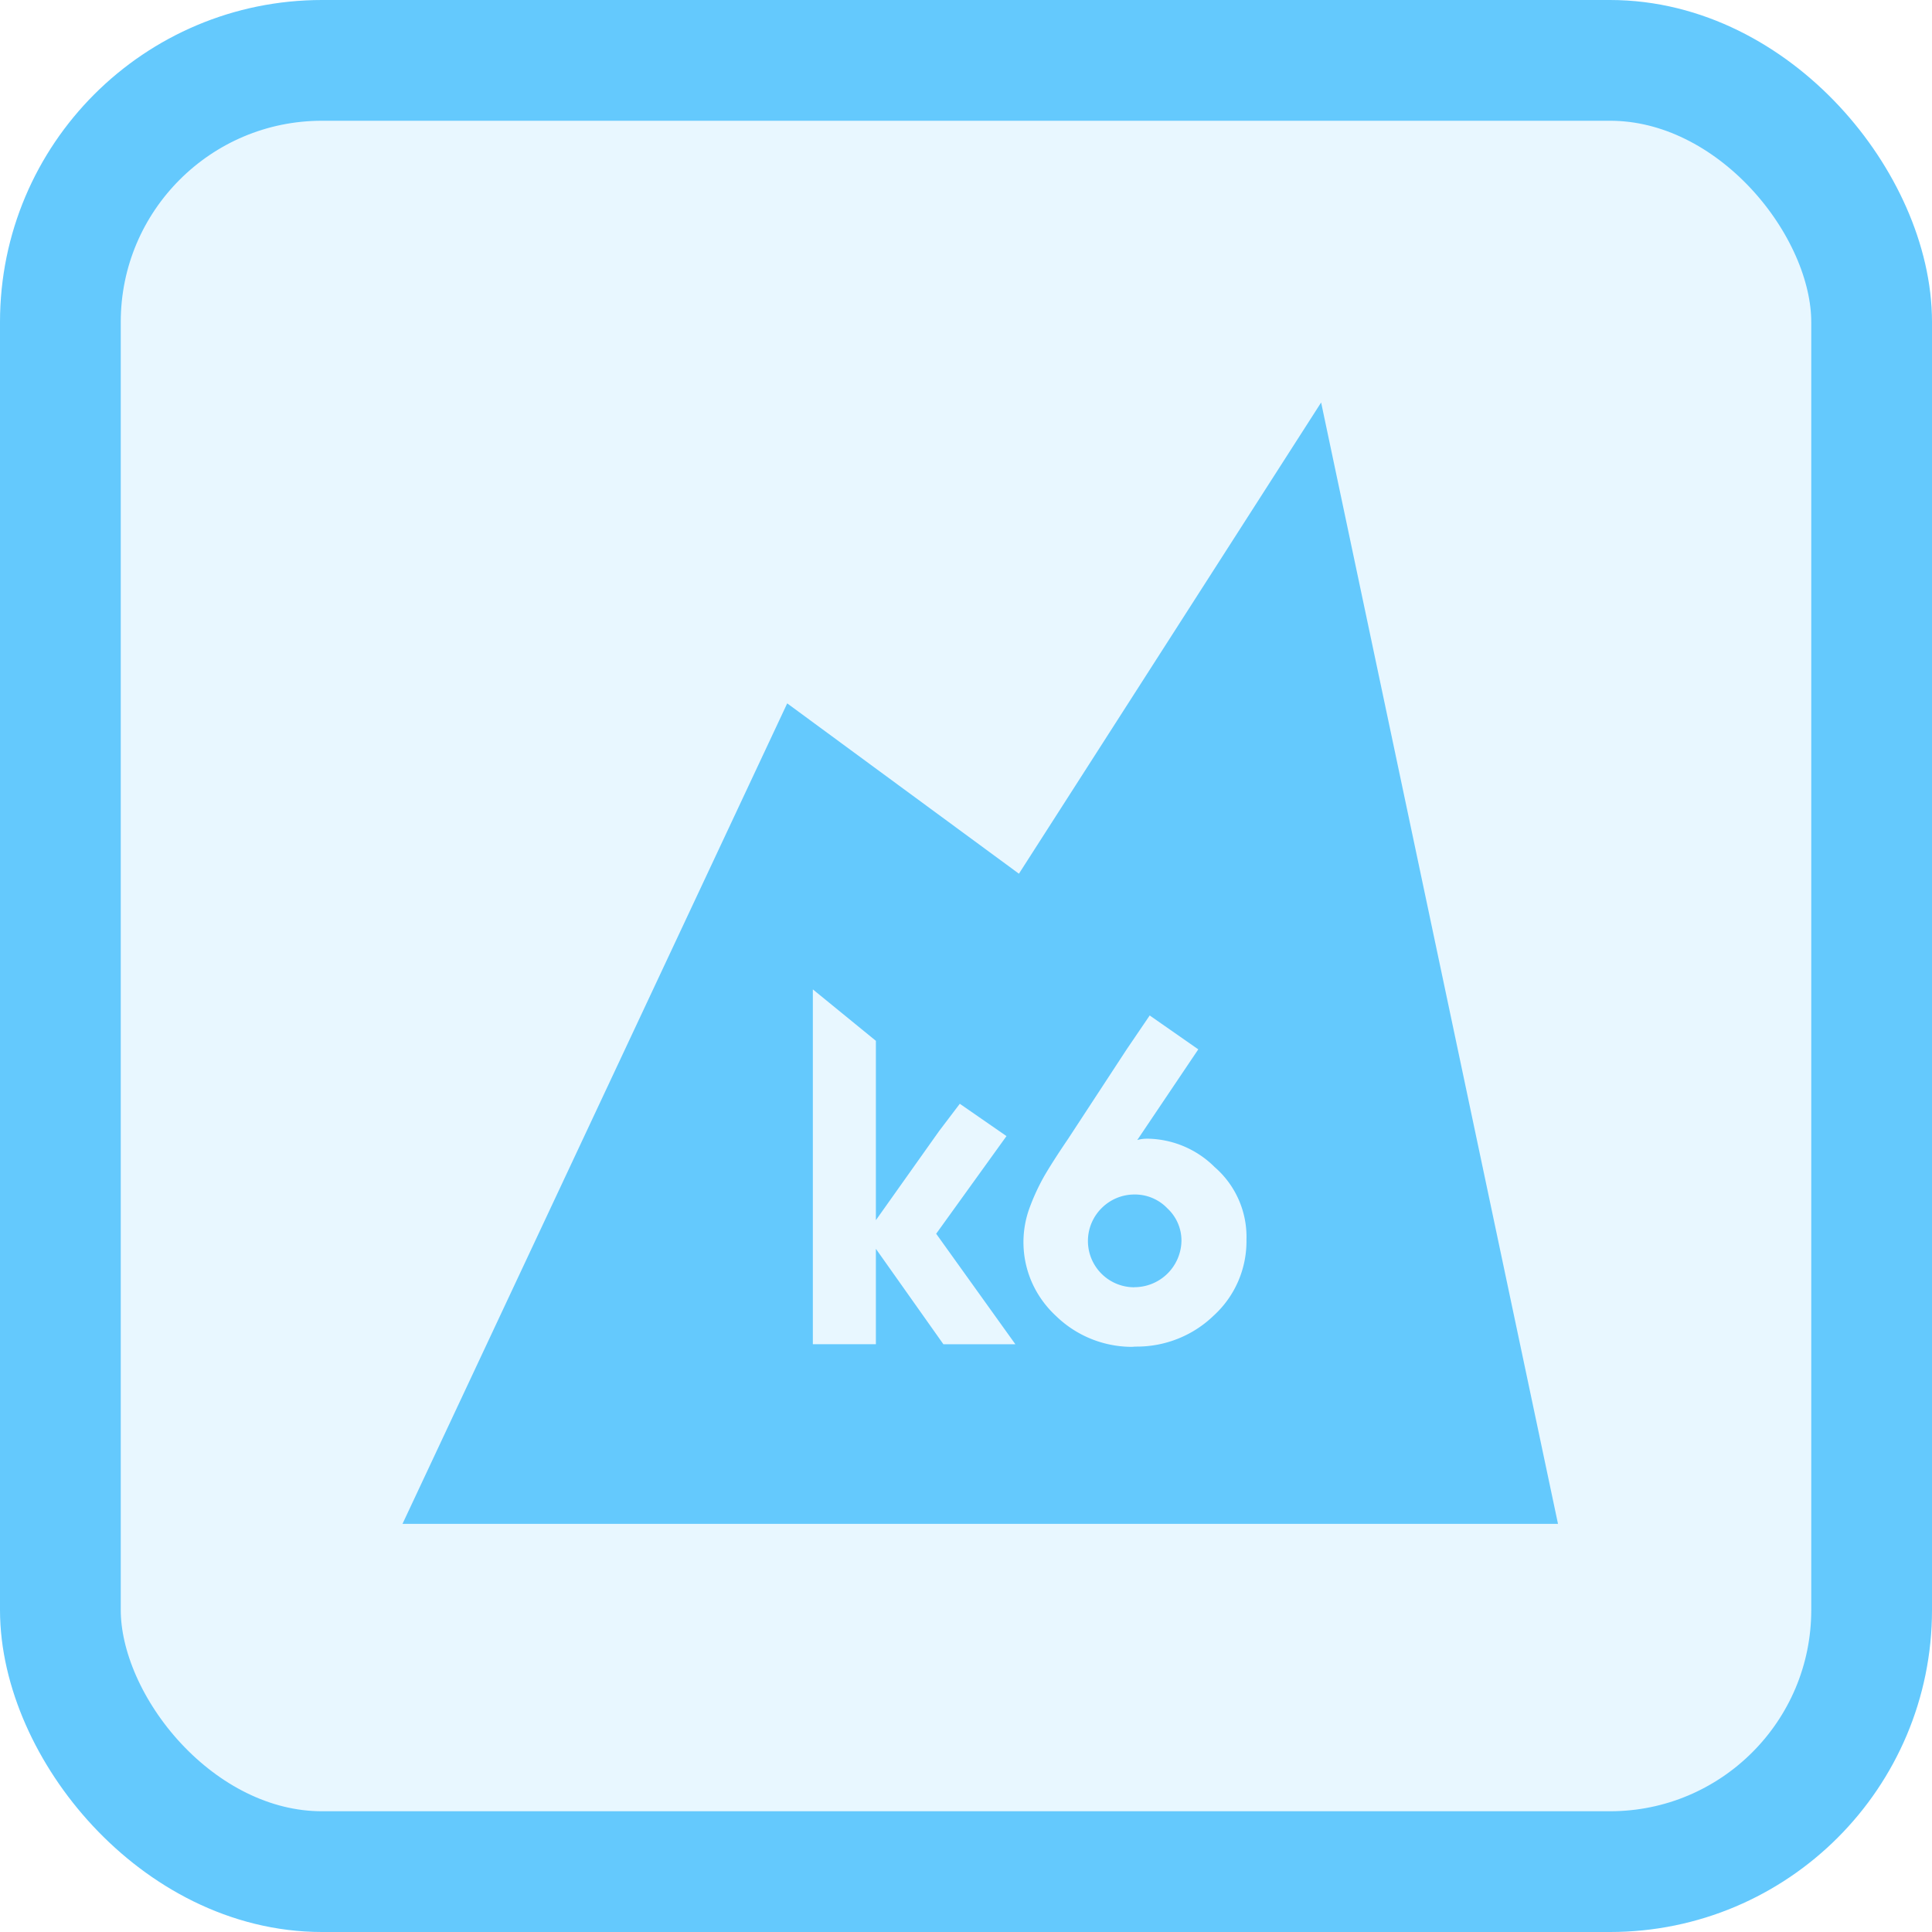 <svg xmlns="http://www.w3.org/2000/svg" width="48" height="48" fill="none"><rect width="45" height="45" x="1.5" y="1.5" fill="#64C9FD" fill-opacity=".15" stroke="#64C9FD" stroke-width="3" rx="6.5"/><path fill="#64C9FD" d="M38.708 37.86H10l9.558-20.385 5.757 4.232L32.823 10l5.885 27.86Zm-10.525-4.404h.06c.71 0 1.395-.273 1.906-.766a2.498 2.498 0 0 0 .819-1.884 2.295 2.295 0 0 0-.79-1.81 2.408 2.408 0 0 0-1.638-.705h-.047c-.08 0-.162.01-.238.033l1.516-2.253-1.207-.842-.572.842-1.46 2.231c-.252.37-.46.697-.591.923-.135.24-.252.49-.348.747a2.477 2.477 0 0 0 .04 1.878c.14.321.347.608.604.846a2.71 2.71 0 0 0 1.888.766l.056-.004.002-.002Zm-6.418-2.424 1.674 2.366h1.788l-1.968-2.746 1.747-2.426-1.16-.803-.513.676-1.572 2.216v-4.456l-1.566-1.278v8.815h1.566V31.03h.002l.002.003Zm6.42.95a1.15 1.15 0 0 1-.815-1.967 1.15 1.15 0 0 1 .815-.338h.01a1.114 1.114 0 0 1 .811.347 1.089 1.089 0 0 1 .347.8 1.17 1.17 0 0 1-1.168 1.156v.002Z"/></svg>